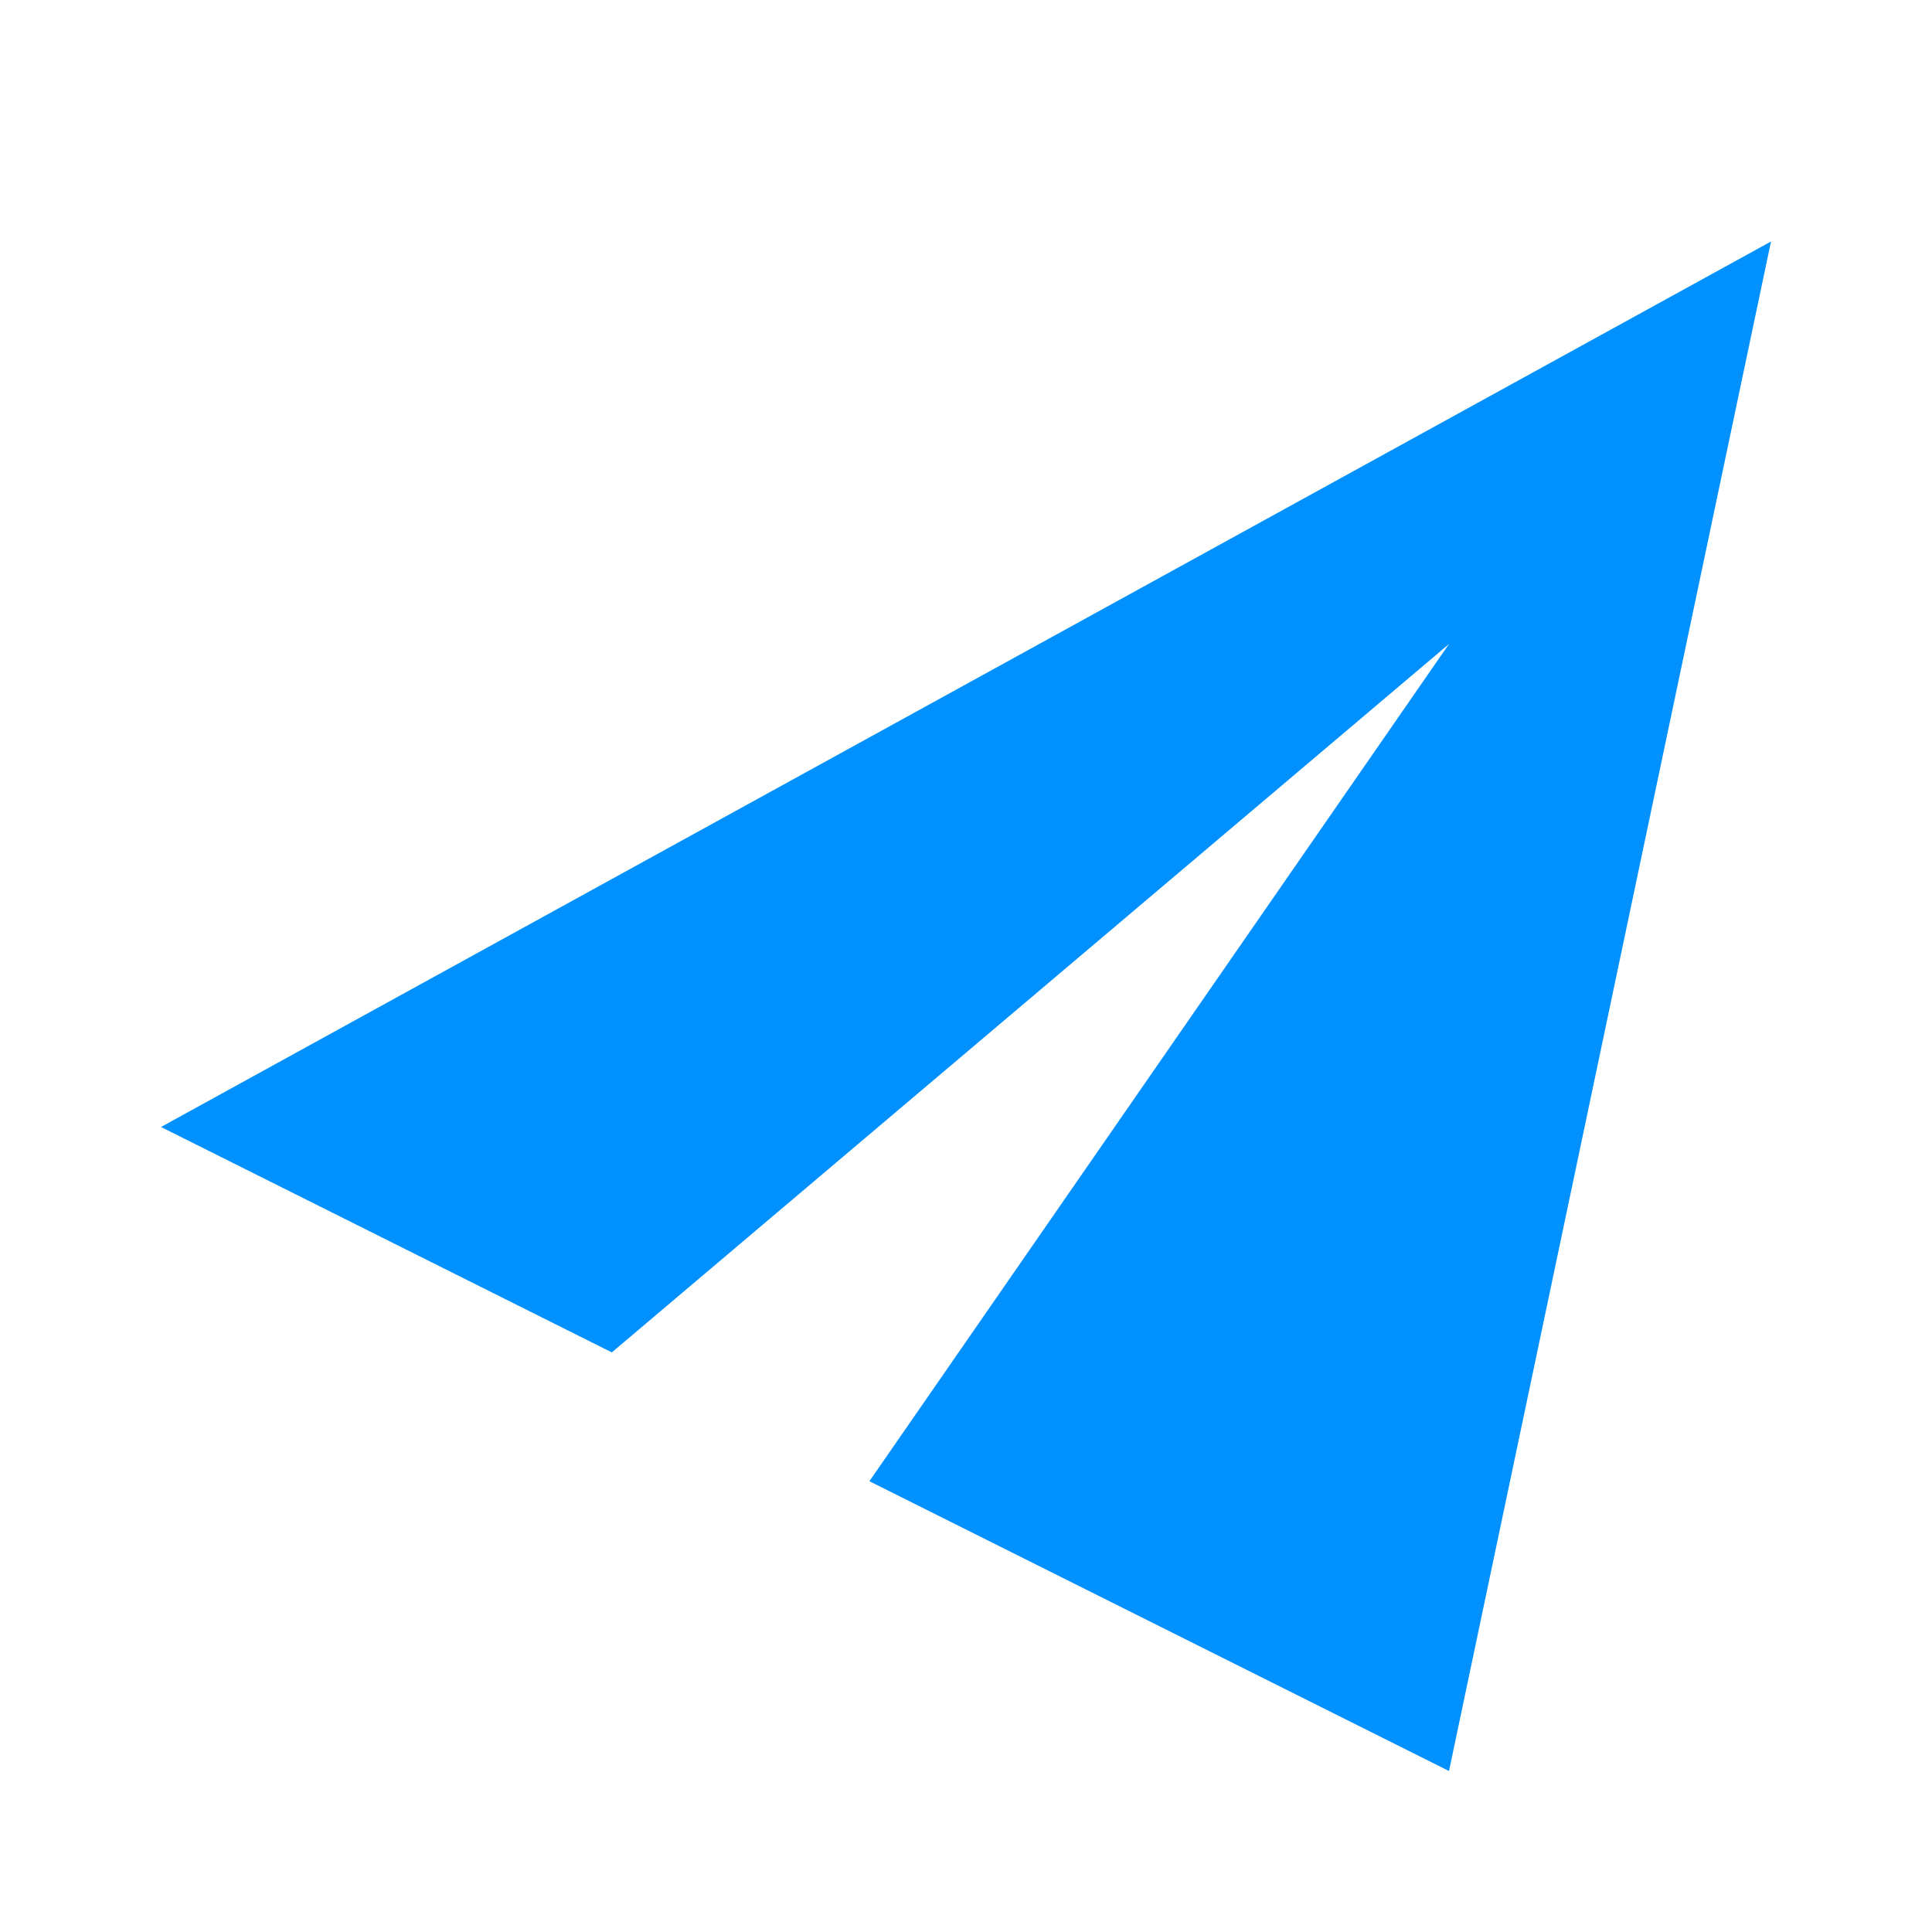 <?xml version="1.0" encoding="UTF-8"?>
<svg width="24px" height="24px" viewBox="0 0 24 24" version="1.1" xmlns="http://www.w3.org/2000/svg" xmlns:xlink="http://www.w3.org/1999/xlink">
    <title>icon/24/message</title>
    <g id="icon/24/message" stroke="none" stroke-width="1" fill="none" fill-rule="evenodd">
        <path d="M22,3 L18,22 L10.8,18.4 L18,8 L7.6,16.8 L2,14 L22,3 Z" id="Combined-Shape" fill="#0091FF"></path>
    </g>
</svg>